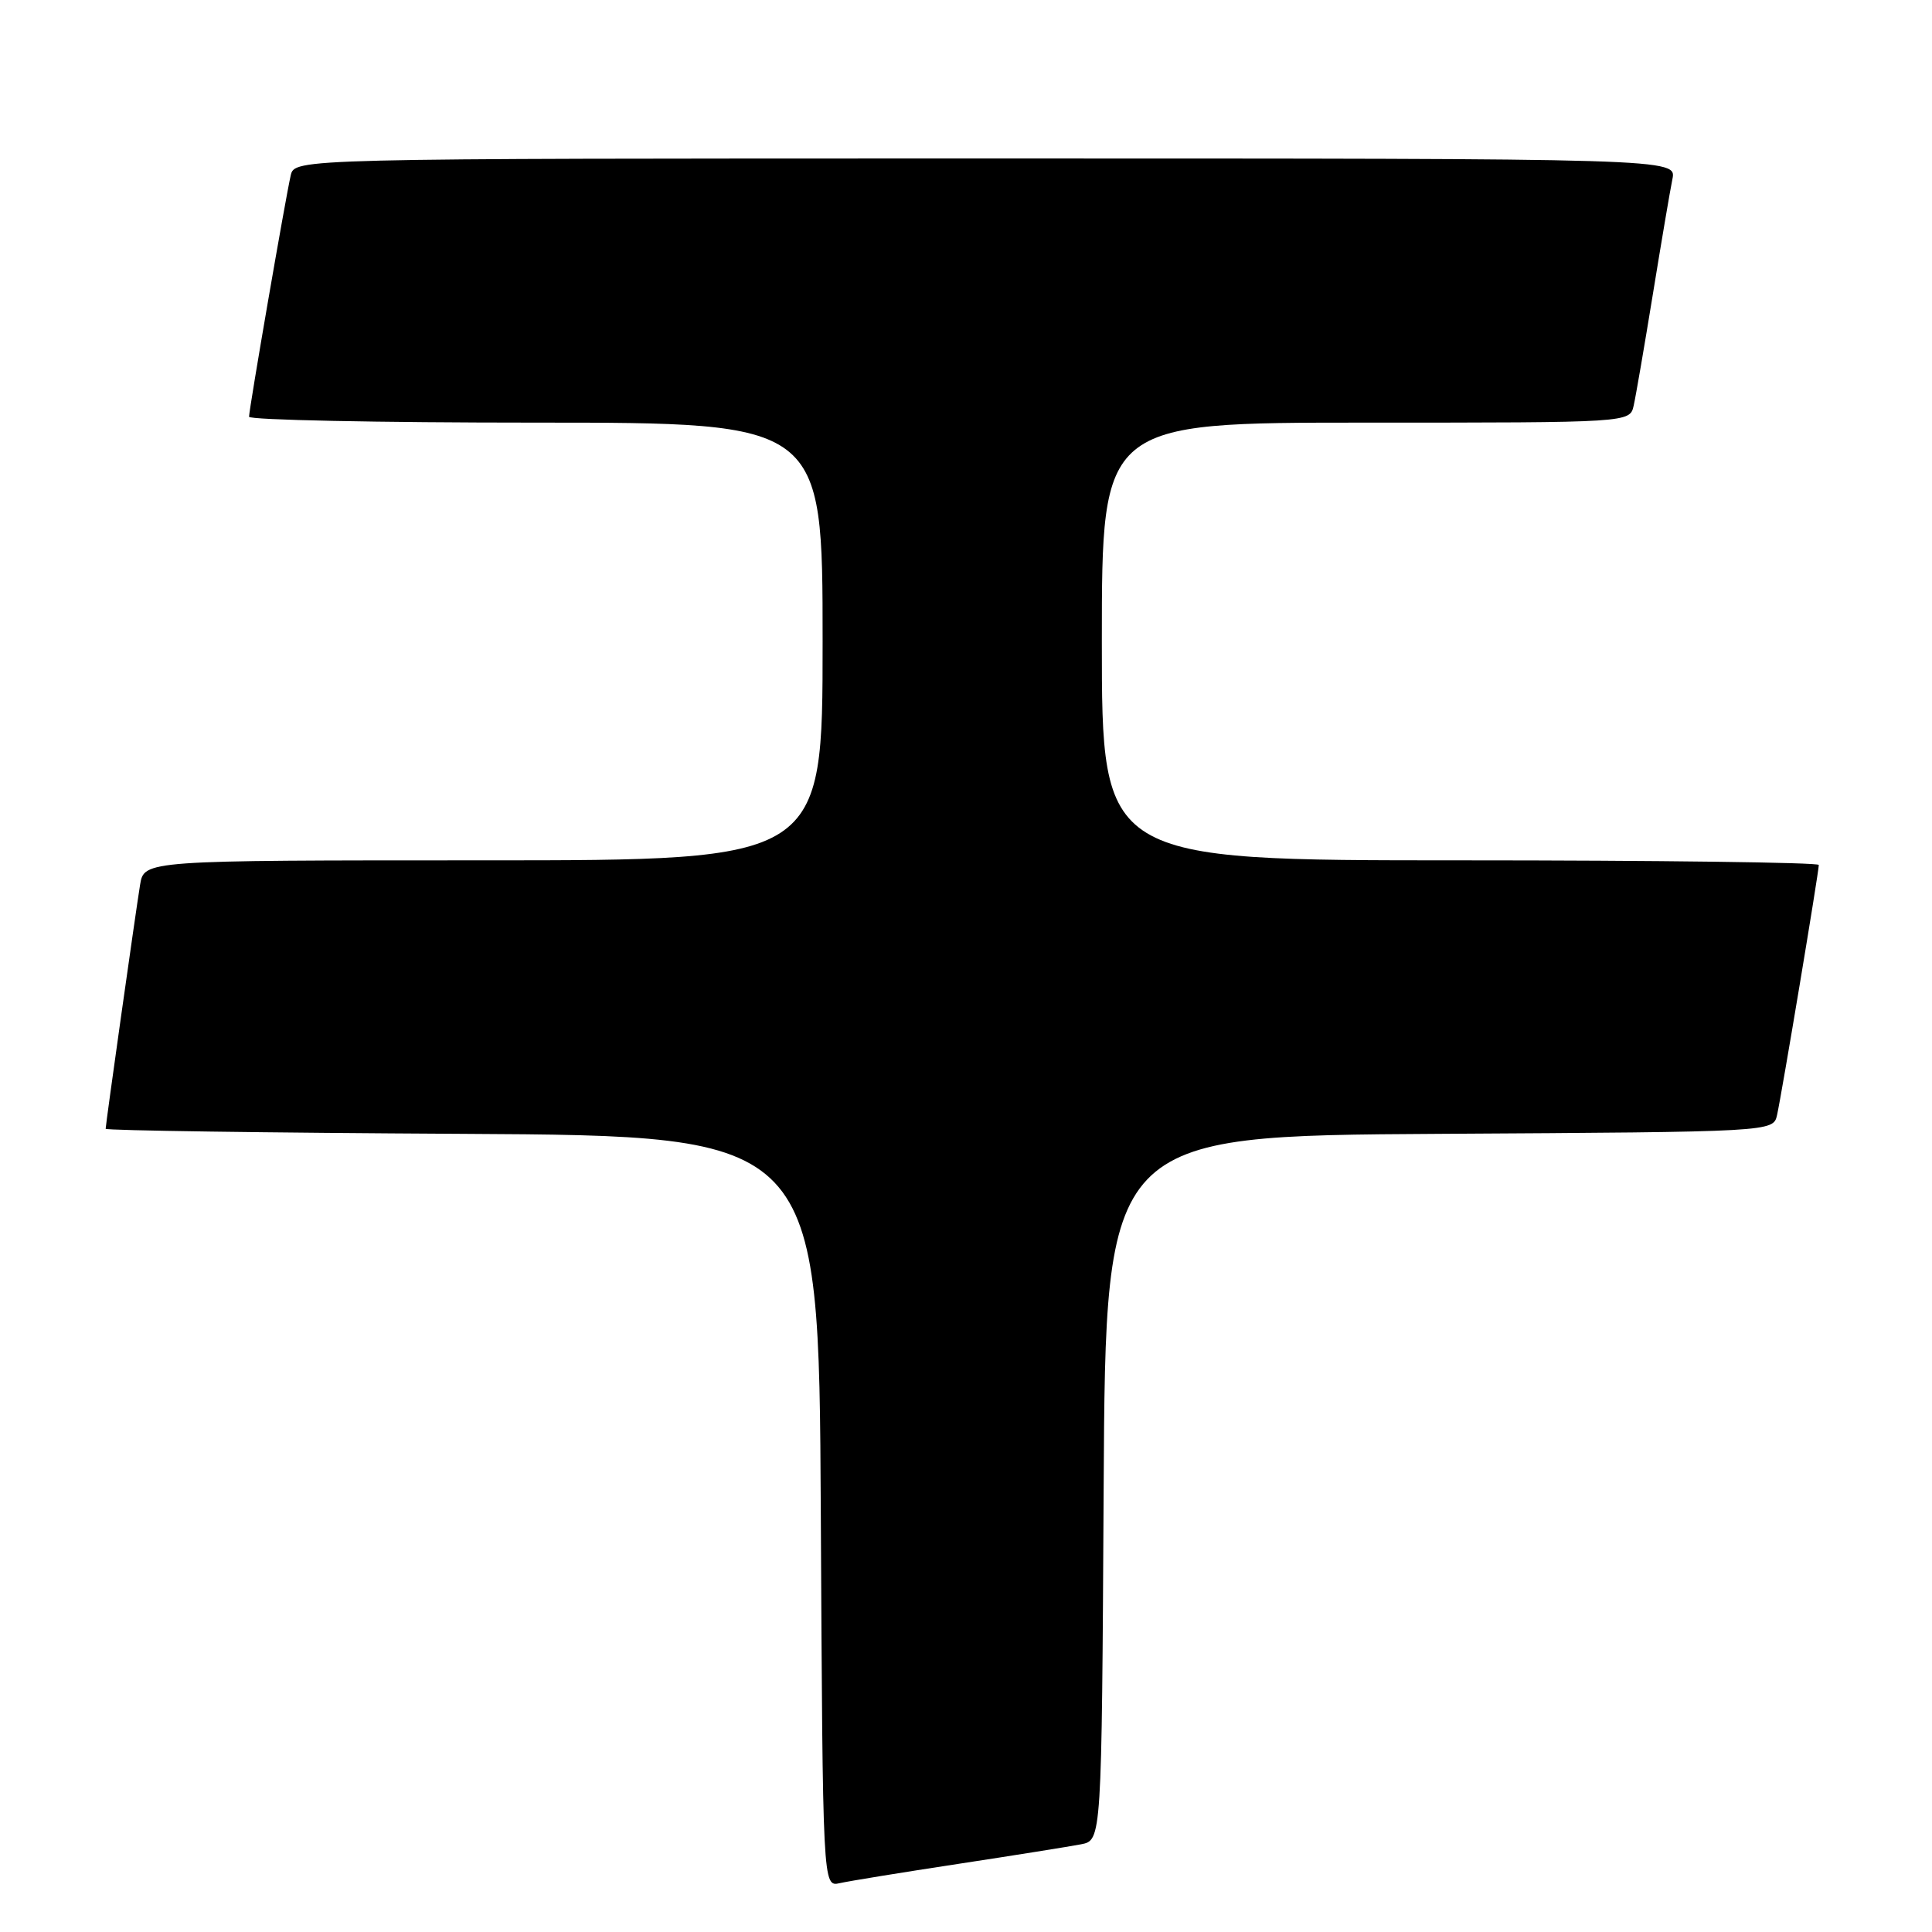 <?xml version="1.0" encoding="UTF-8" standalone="no"?>
<!DOCTYPE svg PUBLIC "-//W3C//DTD SVG 1.1//EN" "http://www.w3.org/Graphics/SVG/1.1/DTD/svg11.dtd" >
<svg xmlns="http://www.w3.org/2000/svg" xmlns:xlink="http://www.w3.org/1999/xlink" version="1.1" viewBox="0 0 256 256">
 <g >
 <path fill="currentColor"
d=" M 127.00 246.97 C 134.43 245.84 141.73 244.67 143.24 244.38 C 145.98 243.85 145.98 243.85 146.24 197.17 C 146.50 150.50 146.50 150.50 190.73 150.24 C 234.97 149.98 234.97 149.98 235.47 147.74 C 236.06 145.16 241.00 115.54 241.00 114.61 C 241.00 114.28 219.62 114.00 193.50 114.00 C 146.00 114.00 146.00 114.00 146.00 85.00 C 146.00 56.00 146.00 56.00 180.98 56.00 C 215.96 56.00 215.96 56.00 216.47 53.75 C 216.75 52.51 217.89 45.88 219.01 39.00 C 220.13 32.12 221.29 25.26 221.60 23.75 C 222.16 21.00 222.16 21.00 130.60 21.00 C 39.04 21.00 39.04 21.00 38.52 23.25 C 37.84 26.18 33.00 54.22 33.00 55.22 C 33.00 55.65 50.10 56.00 71.00 56.00 C 109.00 56.00 109.00 56.00 109.00 85.00 C 109.00 114.00 109.00 114.00 64.05 114.00 C 19.09 114.00 19.09 114.00 18.56 117.25 C 17.94 121.09 14.00 148.97 14.00 149.57 C 14.00 149.80 35.26 150.10 61.25 150.24 C 108.50 150.50 108.50 150.50 108.76 200.27 C 109.02 250.03 109.02 250.03 111.26 249.53 C 112.49 249.25 119.58 248.10 127.00 246.97 Z "/>
</g>
</svg>
